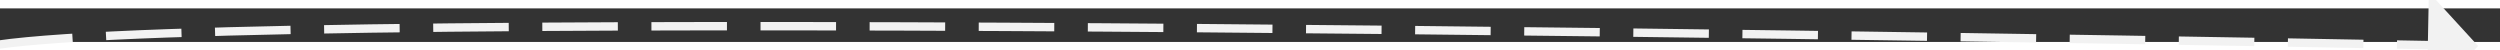 ﻿<?xml version="1.0" encoding="utf-8"?>
<svg version="1.1" xmlns:xlink="http://www.w3.org/1999/xlink" width="298px" height="6px" preserveAspectRatio="xMinYMid meet" viewBox="664 3879  298 4" xmlns="http://www.w3.org/2000/svg">
  <rect x="664" y="3879" width="298" height="4" fill="#333333" stroke="none"/>
  <g transform="matrix(0.602 0.799 -0.799 0.602 3423.229 896.065 )">
    <path d="M 0 236  C 15.605 207.545  152.539 32.482  174.914 3.934  " stroke-width="1" stroke-dasharray="9,4" stroke="#f2f2f2" fill="none" transform="matrix(1 0 0 1 725 3764 )" />
    <path d="M 179.256 8.609  L 178 0  L 169.34 0.834  L 179.256 8.609  Z " fill-rule="nonzero" fill="#f2f2f2" stroke="none" transform="matrix(1 0 0 1 725 3764 )" />
  </g>
</svg>